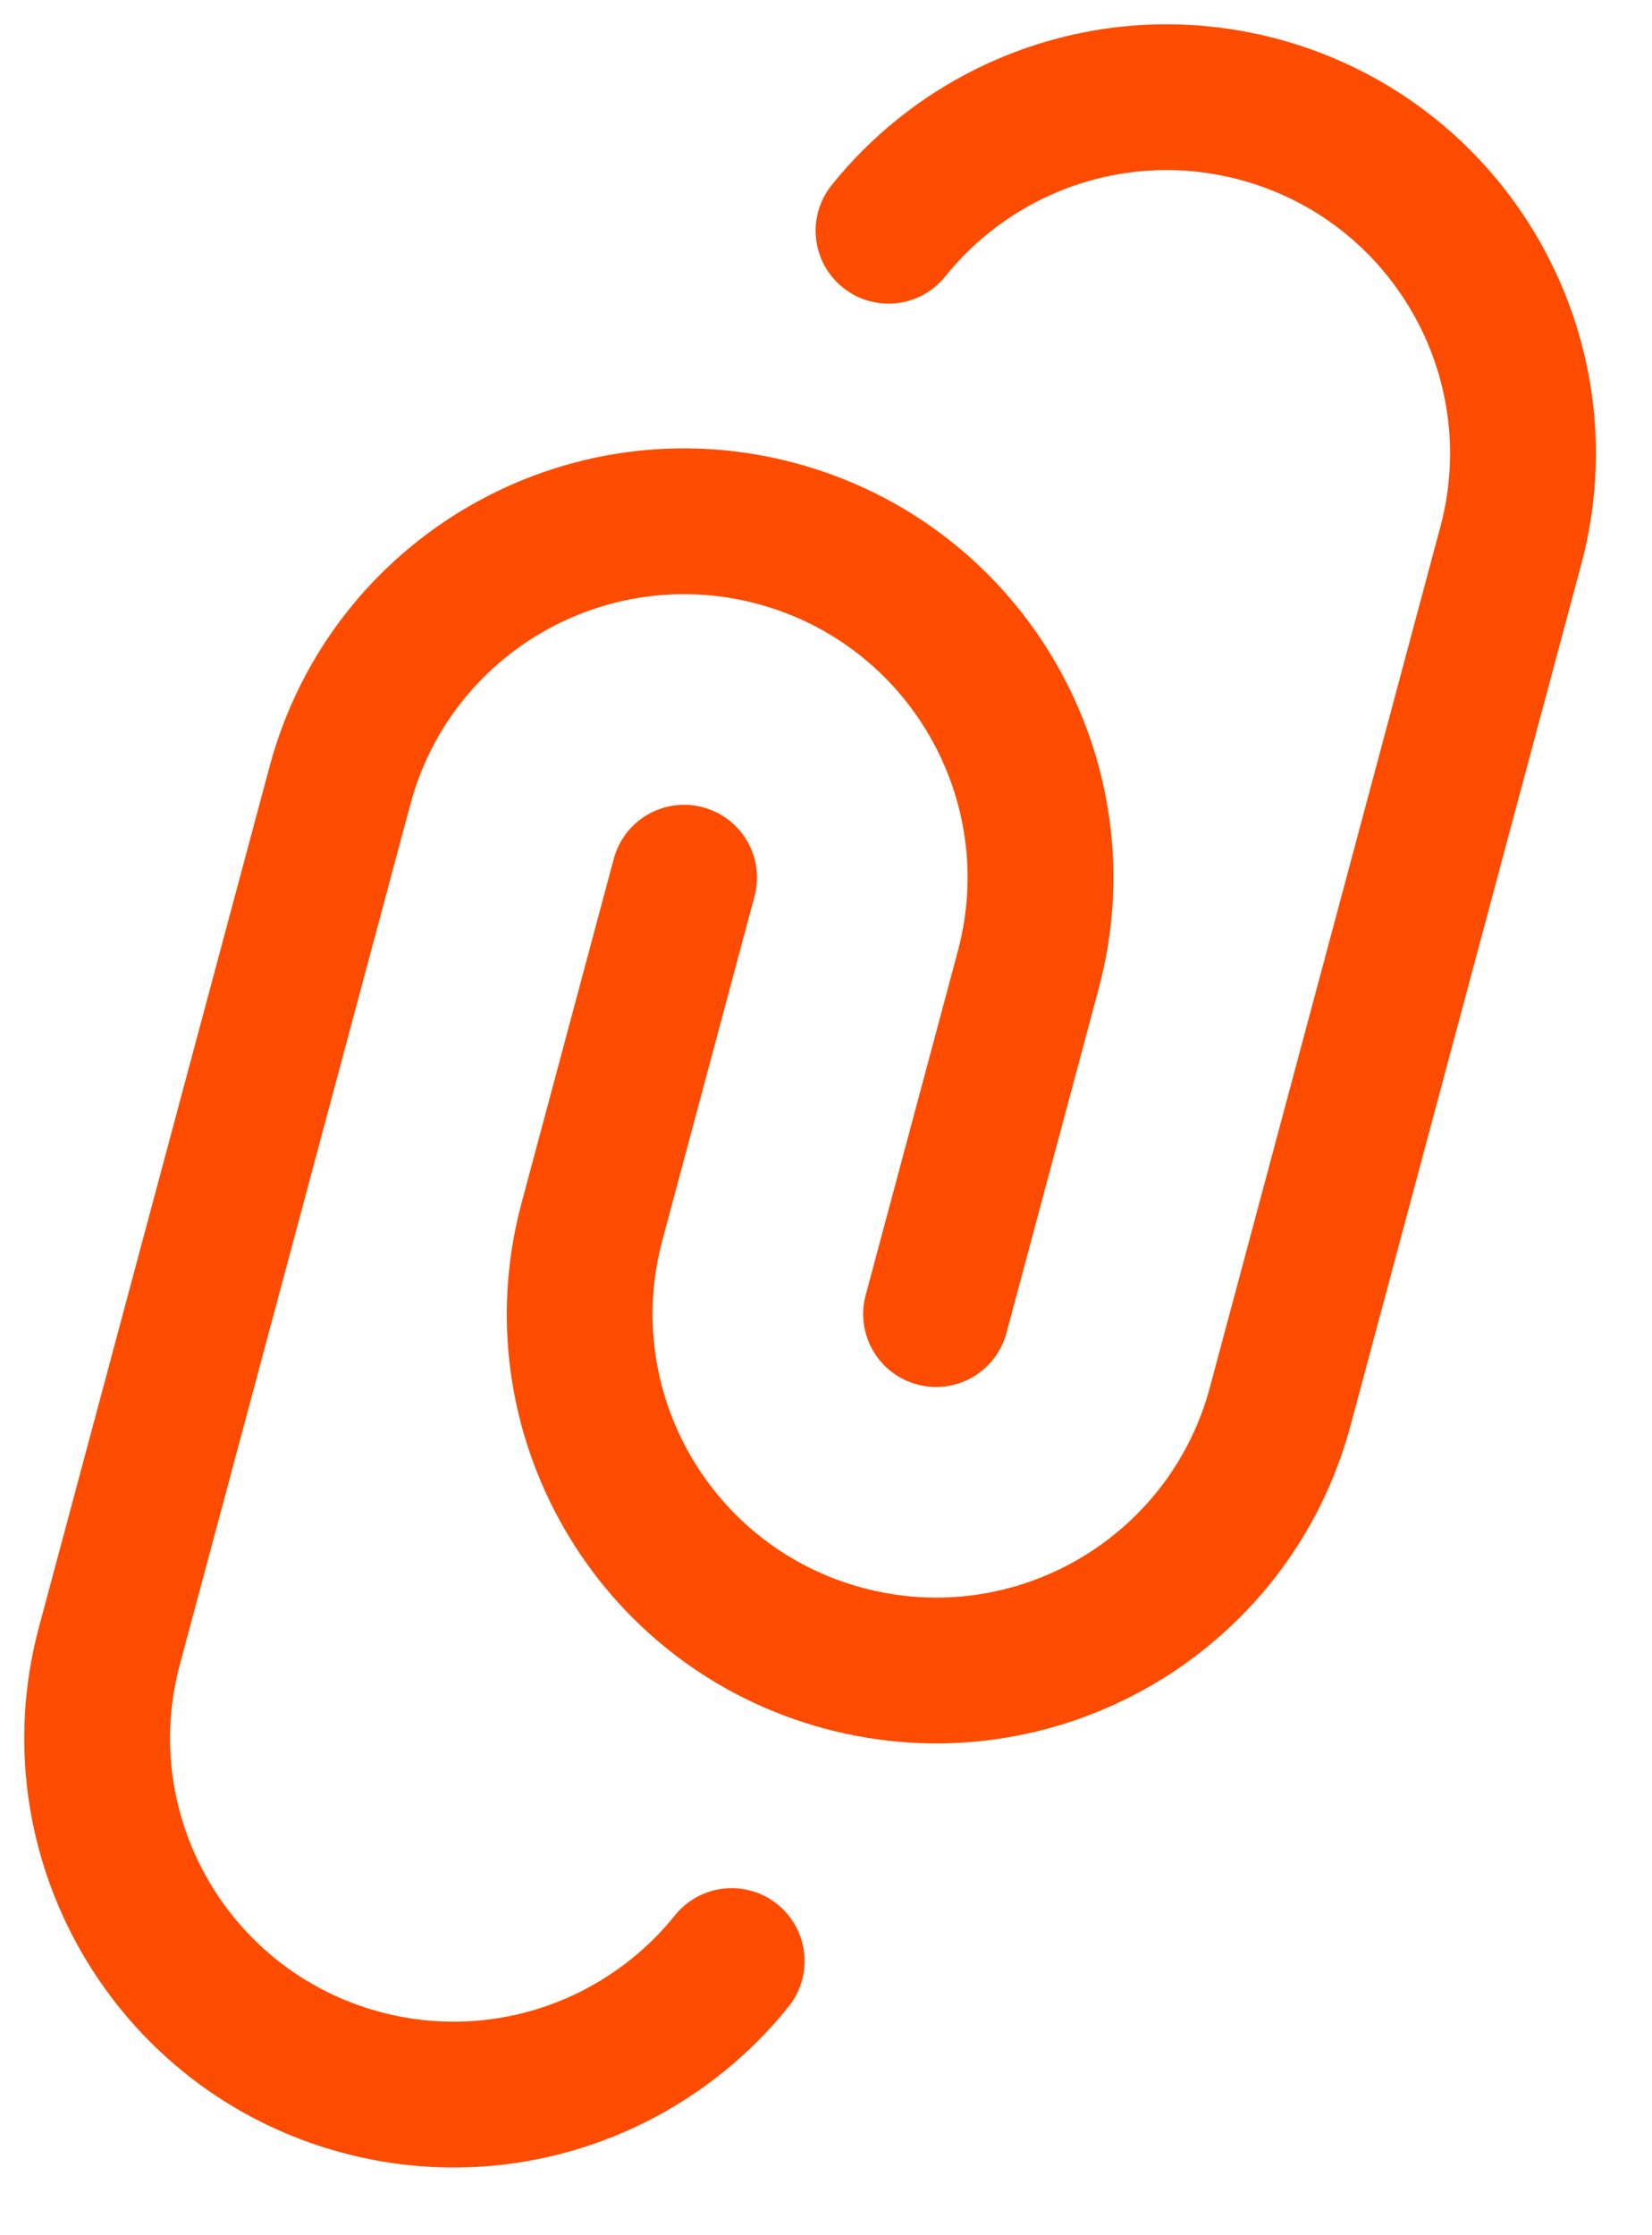 <svg width="17" height="23" viewBox="0 0 17 23" fill="none" xmlns="http://www.w3.org/2000/svg">
<path d="M10.708 2.055C11.323 1.75 12.045 1.659 12.76 1.85C14.316 2.267 15.239 3.867 14.822 5.422L12.45 14.277C12.033 15.833 10.434 16.756 8.878 16.339C7.322 15.922 6.399 14.323 6.815 12.767L7.764 9.225C7.872 8.825 7.634 8.414 7.234 8.307C6.834 8.2 6.423 8.437 6.316 8.837L5.367 12.379C4.735 14.735 6.133 17.157 8.49 17.788C10.846 18.419 13.268 17.021 13.899 14.665L16.271 5.811C16.903 3.455 15.505 1.033 13.148 0.401C12.067 0.112 10.97 0.25 10.04 0.712C9.471 0.995 8.963 1.401 8.558 1.905C8.299 2.228 8.351 2.7 8.674 2.959C8.997 3.219 9.469 3.167 9.728 2.844C9.995 2.511 10.331 2.243 10.708 2.055Z" fill="#FD4C00"/>
<path d="M4.223 8.276C4.64 6.72 6.239 5.797 7.795 6.214C9.351 6.631 10.274 8.23 9.857 9.786L8.908 13.328C8.801 13.728 9.039 14.139 9.439 14.246C9.839 14.354 10.25 14.116 10.357 13.716L11.306 10.174C11.938 7.818 10.539 5.396 8.183 4.765C5.827 4.134 3.405 5.532 2.774 7.888L0.401 16.742C-0.23 19.099 1.168 21.52 3.524 22.152C4.606 22.442 5.703 22.303 6.632 21.841C7.202 21.558 7.71 21.152 8.115 20.648C8.374 20.325 8.322 19.853 7.999 19.594C7.676 19.335 7.204 19.386 6.945 19.709C6.678 20.042 6.342 20.31 5.965 20.498C5.35 20.803 4.628 20.894 3.913 20.703C2.357 20.286 1.433 18.687 1.85 17.131L4.223 8.276Z" fill="#FD4C00"/>
</svg>
